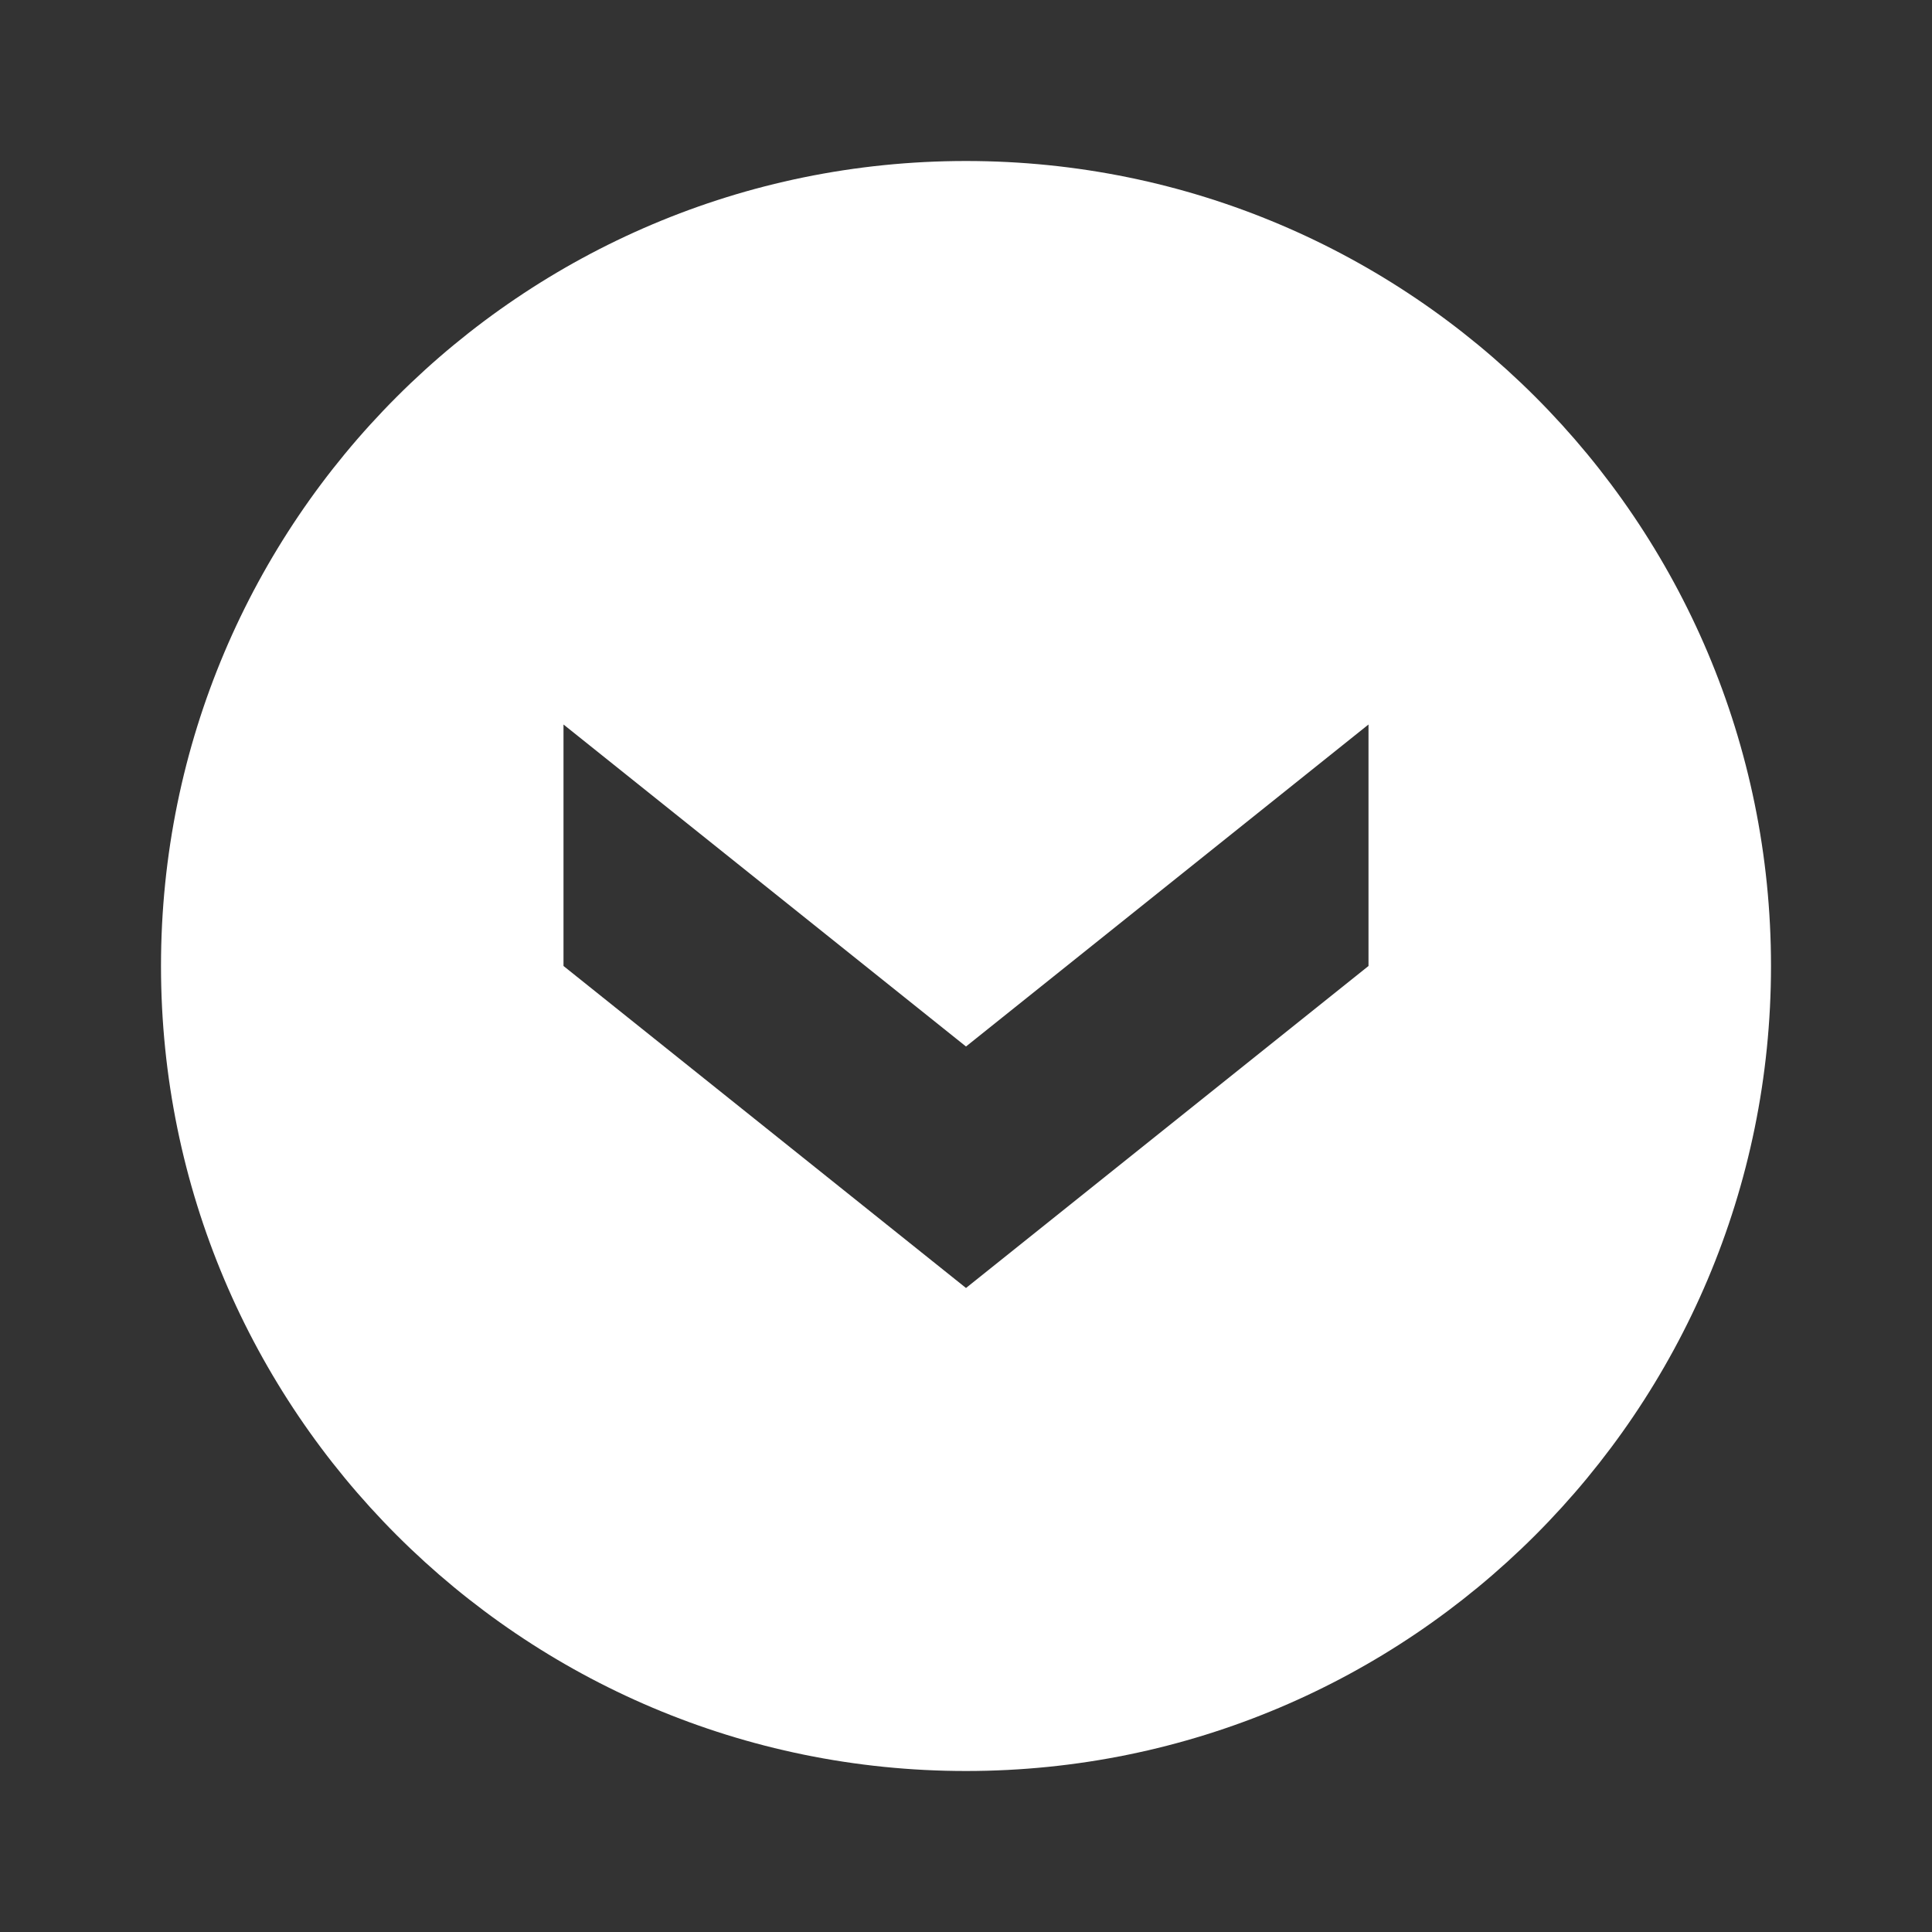 <svg xmlns="http://www.w3.org/2000/svg" xmlns:xlink="http://www.w3.org/1999/xlink" viewBox="0 0 24 24" fill="#FFFFFF">
  <rect x="0" y="0" width="24" height="24" fill="#333333" stroke="none"/>
  <path d="M2,12c0,5.523,4.477,10,10,10c5.523,0,10-4.477,10-10S17.523,2,12,2C6.477,2,2,6.477,2,12z M17,9v3l-5,4l-5-4V9l5,4L17,9z" fill="#FFFFFF" />
</svg>